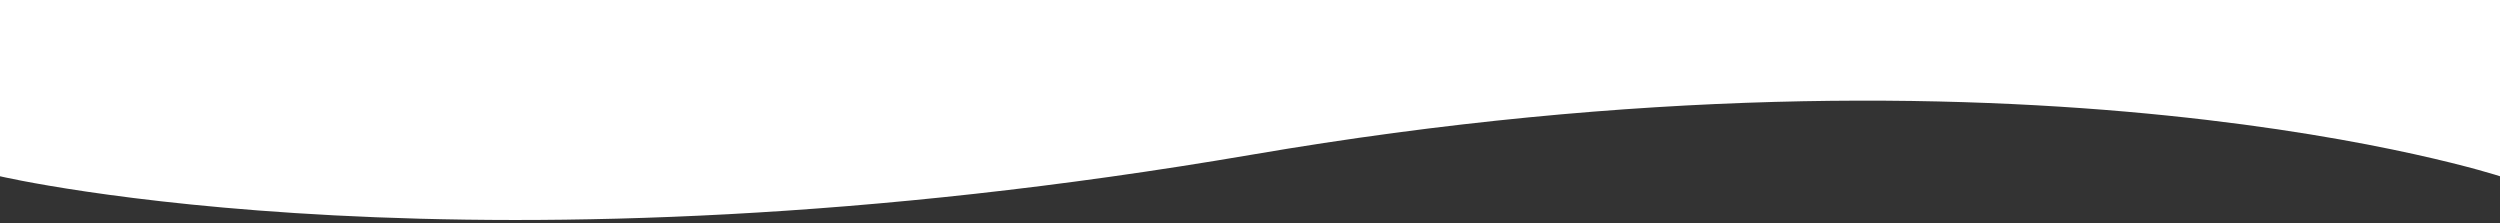 <svg width="695" height="62" viewBox="0 0 695 62" fill="none" xmlns="http://www.w3.org/2000/svg">
<rect x="0" y="0" width="695" height="62" fill="#333333" stroke="none"/>
<path d="M0 0H695V49C695 49 564 6 348 43C132 80 0 49 0 49V0Z" fill="white"/>
</svg>
